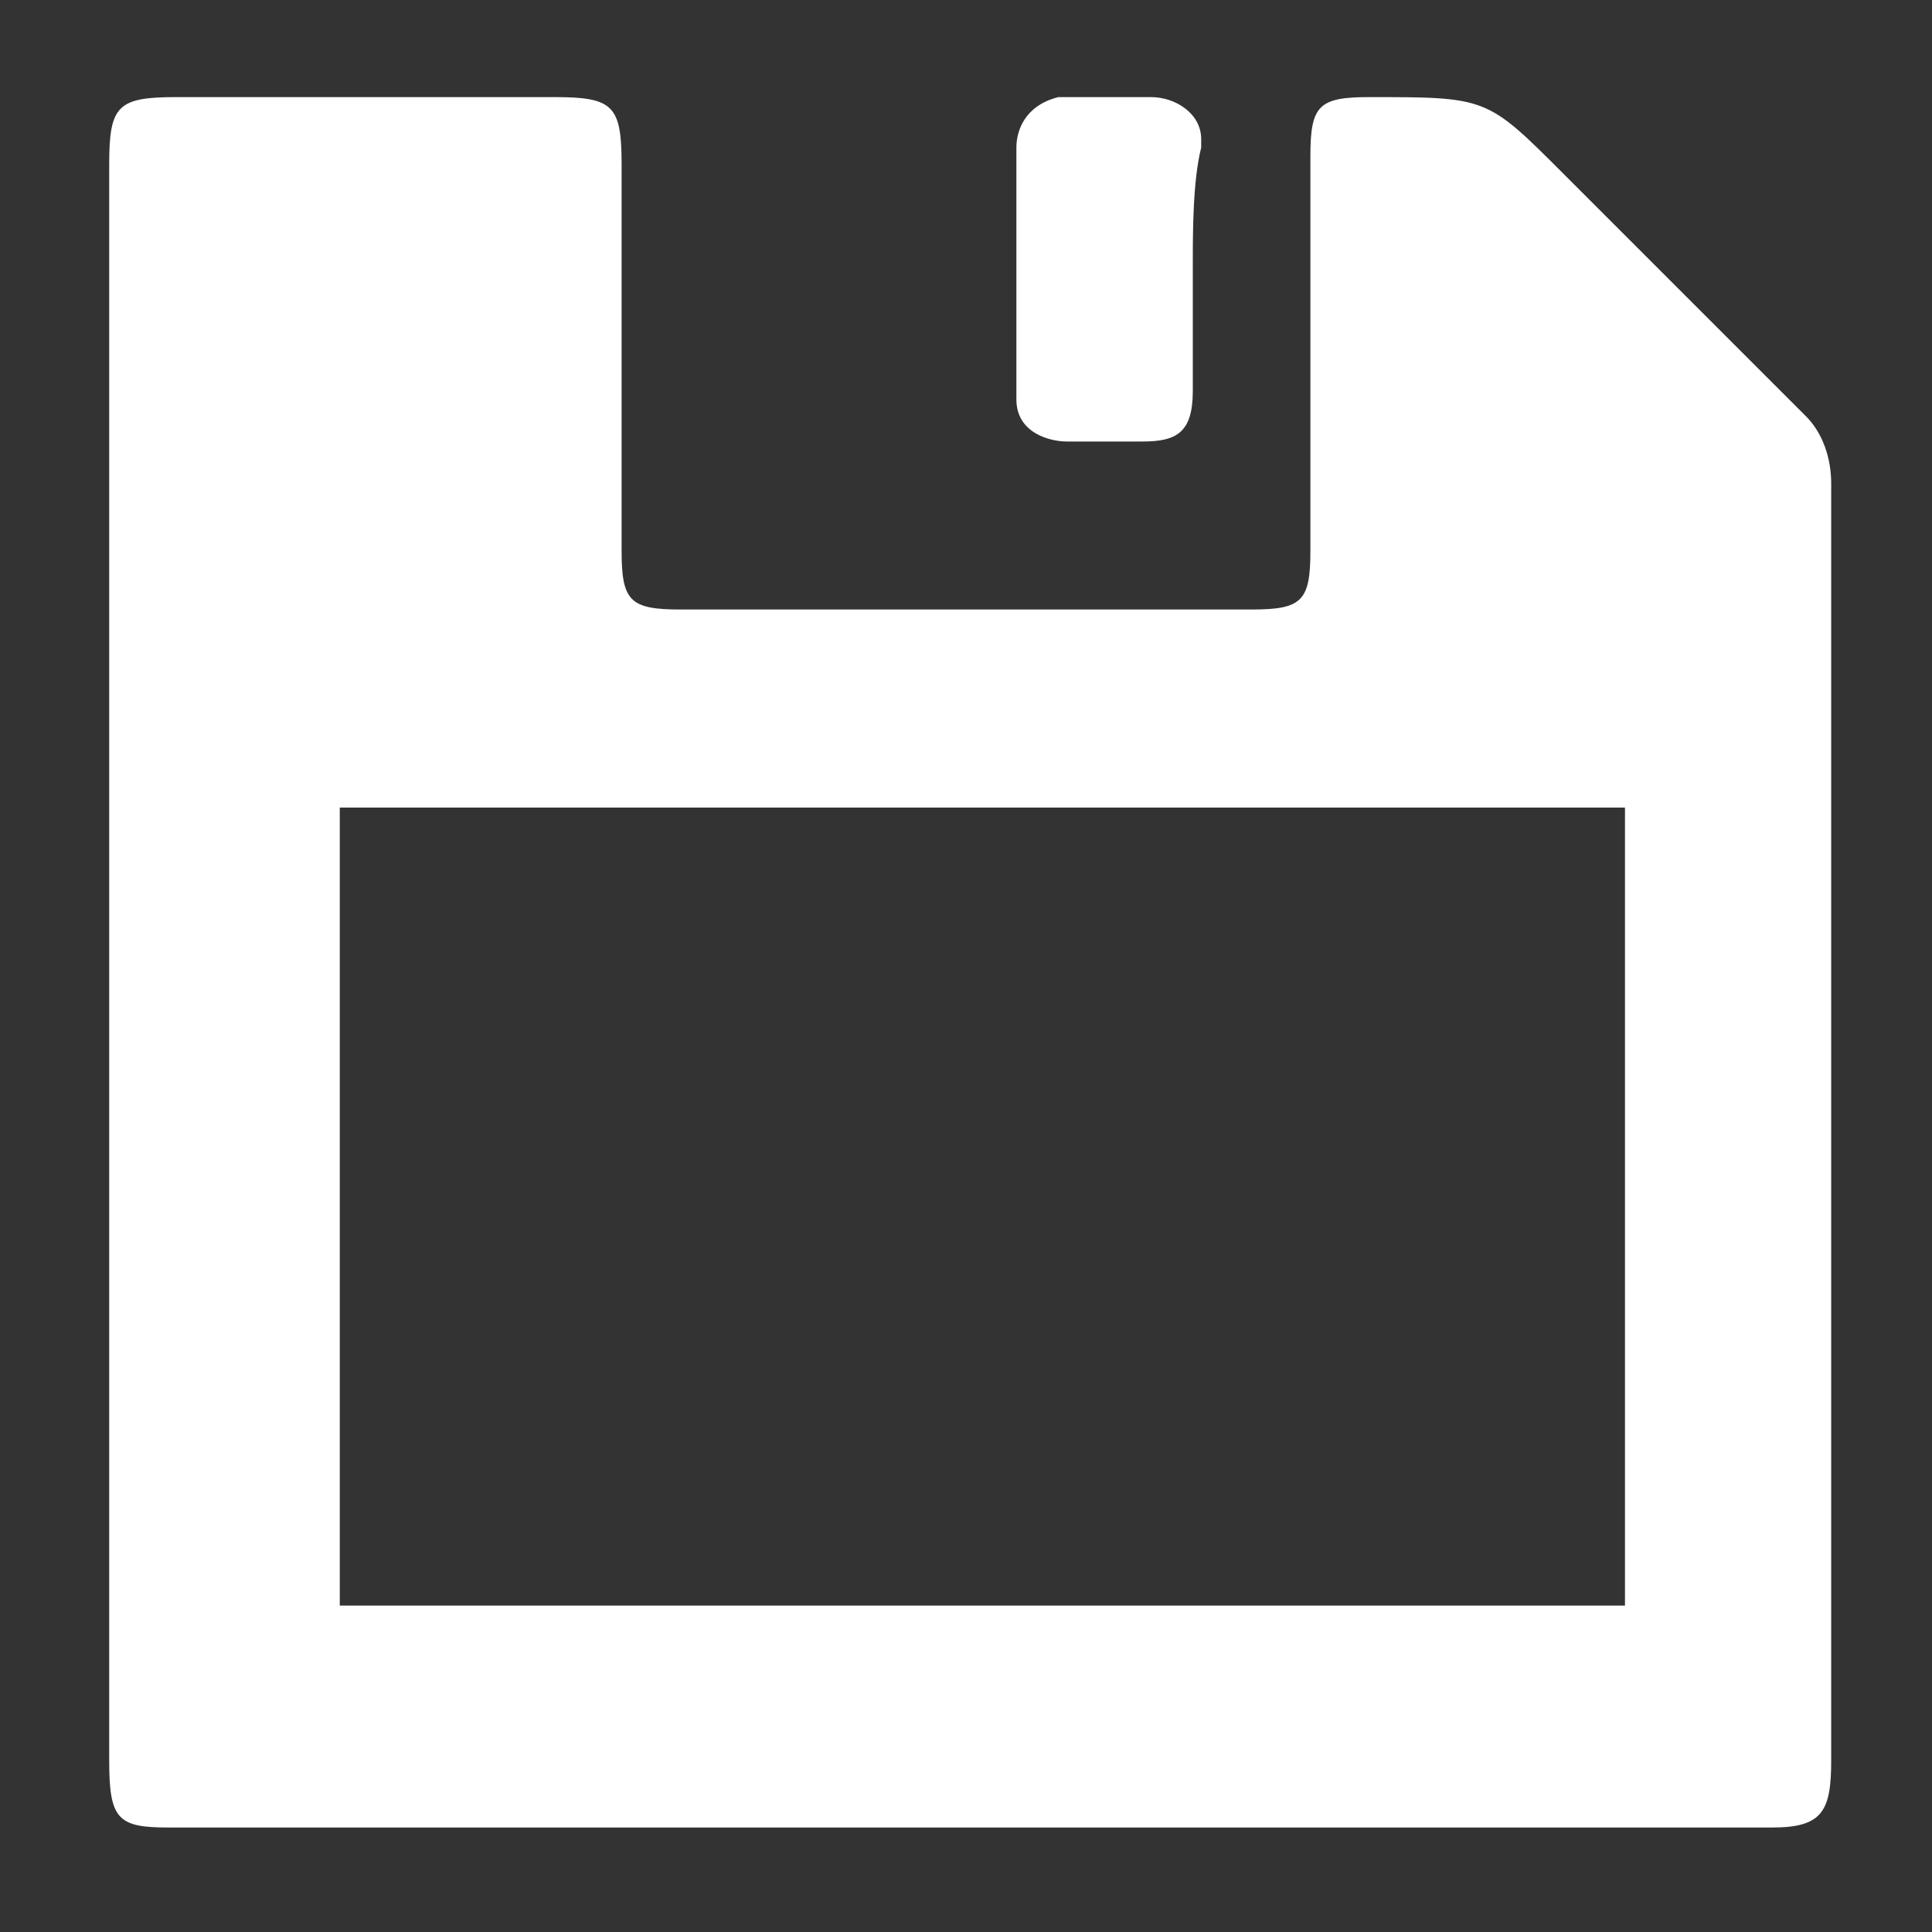 <?xml version="1.0" encoding="utf-8"?>
<!-- Generator: Adobe Illustrator 22.0.1, SVG Export Plug-In . SVG Version: 6.00 Build 0)  -->
<svg version="1.1" id="svg41" xmlns="http://www.w3.org/2000/svg" xmlns:xlink="http://www.w3.org/1999/xlink" x="0px" y="0px"
	 viewBox="0 0 23 23" style="enable-background:new 0 0 23 23;" xml:space="preserve">
<rect x="0" y="0" width="23" height="23" fill="#333333" stroke="none"/>
<style type="text/css">
	.st0{fill:#FFFFFF;}
	.st1{fill:none;}
	.st2{fill:none;stroke:#FFFFFF;}
</style>
<title>color</title>
<g id="menu_icn_savedisc" transform="translate(-8886 12201.056)">
	<path id="Path_116" class="st0" d="M8887.3-12189.6v-9.5c0-0.7,0.1-0.8,0.8-0.8h4.5c0.7,0,0.8,0.1,0.8,0.8v4.6
		c0,0.6,0.1,0.7,0.7,0.7h6.8c0.6,0,0.7-0.1,0.7-0.7v-4.7c0-0.6,0.1-0.7,0.7-0.7c1.4,0,1.4,0,2.3,0.9c1,1,1.9,1.9,2.9,2.9
		c0.2,0.2,0.3,0.5,0.3,0.8v15.2c0,0.6-0.1,0.8-0.7,0.8H8888c-0.6,0-0.7-0.1-0.7-0.8C8887.3-12183.3,8887.3-12186.5,8887.3-12189.6z
		 M8897.6-12181.5h7.4c0.7,0,0.8-0.1,0.8-0.8v-8.7c0-0.6-0.1-0.8-0.8-0.8h-14.9c-0.6,0-0.8,0.1-0.8,0.8v8.7c0,0.7,0.1,0.8,0.8,0.8
		H8897.6z"/>
	<path id="Path_117" class="st0" d="M8900.2-12197.9c0,0.5,0,1,0,1.5c0,0.5-0.2,0.6-0.6,0.6c-0.3,0-0.7,0-0.9,0s-0.6-0.1-0.6-0.5
		v-0.1v-2.9c0-0.2,0.1-0.5,0.5-0.6c0,0,0,0,0.1,0c0.3,0,0.7,0,1,0c0.3,0,0.6,0.2,0.6,0.5c0,0,0,0,0,0.1
		C8900.2-12198.9,8900.2-12198.3,8900.2-12197.9z"/>
	<g id="Rectangle_166" transform="translate(1.445 6.558)">
		<rect x="8887.5" y="-12199" class="st1" width="17.4" height="11.6"/>
		<rect x="8888.1" y="-12198.5" class="st2" width="16.3" height="10.5"/>
	</g>
</g>
</svg>
